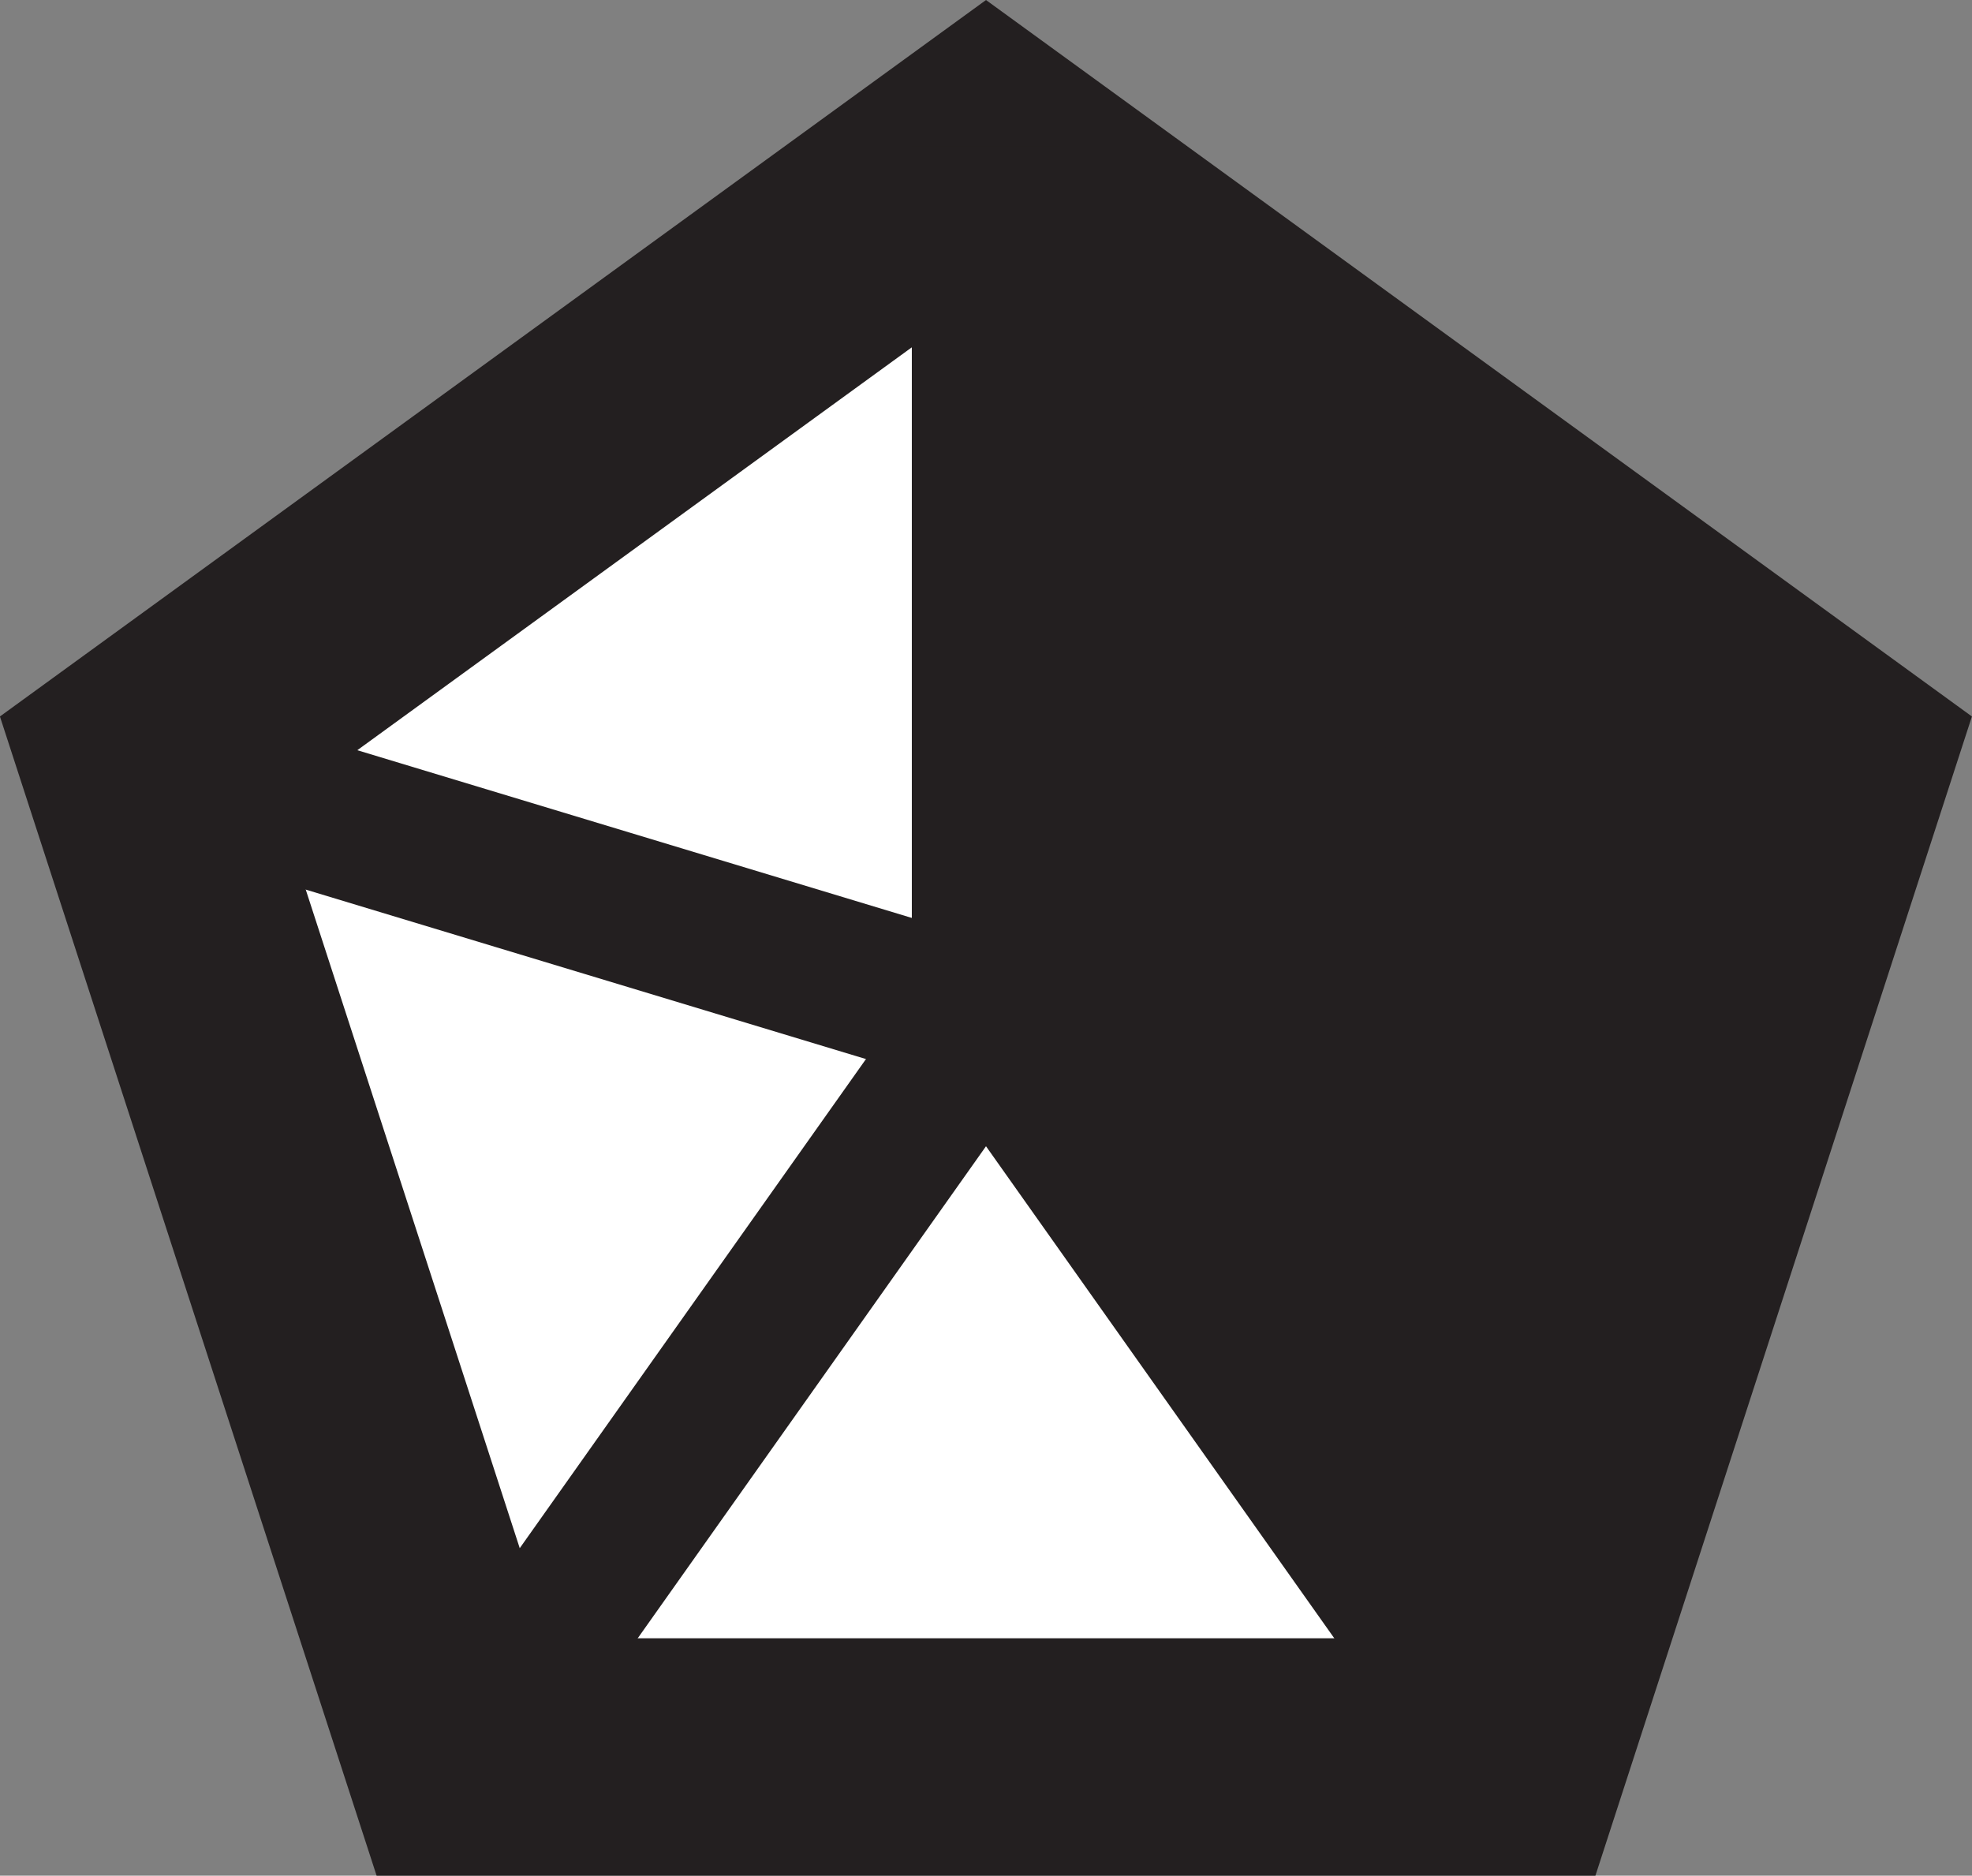 <?xml version="1.0" encoding="UTF-8"?>
<svg xmlns="http://www.w3.org/2000/svg" viewBox="0 0 132.94 126.43">
  <rect x="0" y="0" width="132.94" height="126.43" fill="#808080" stroke="none"/>
  <defs>
    <style>
      .cls-1 {
        stroke-width: 16px;
      }

      .cls-1, .cls-2 {
        fill: none;
      }

      .cls-1, .cls-2, .cls-3, .cls-4 {
        stroke: #231f20;
        stroke-miterlimit: 10;
      }

      .cls-2, .cls-3, .cls-4 {
        stroke-width: 10px;
      }

      .cls-3 {
        fill: #fff;
      }

      .cls-4 {
        fill: #231f20;
      }
    </style>
  </defs>
  <g id="White_Background" data-name="White Background">
    <polygon class="cls-3" points="66.47 9.89 9.4 51.35 31.2 118.43 101.74 118.43 123.53 51.35 66.47 9.89"/>
  </g>
  <g id="Damage">
    <polygon class="cls-4" points="73.98 21.07 69.18 66.66 111.07 48.01 73.98 21.07"/>
    <polygon class="cls-4" points="72.02 72.01 104.79 108.41 119.93 61.82 72.02 72.01"/>
  </g>
  <g id="Top">
    <polygon class="cls-1" points="66.47 9.89 9.4 51.35 31.2 118.43 101.74 118.43 123.53 51.35 66.47 9.89"/>
    <line class="cls-2" x1="9.4" y1="51.35" x2="66.47" y2="68.61"/>
    <line class="cls-2" x1="31.2" y1="118.43" x2="66.47" y2="68.61"/>
    <line class="cls-2" x1="101.74" y1="118.43" x2="66.47" y2="68.61"/>
    <line class="cls-2" x1="123.53" y1="51.35" x2="66.47" y2="68.61"/>
    <line class="cls-2" x1="66.47" y1="9.89" x2="66.47" y2="68.61"/>
  </g>
</svg>